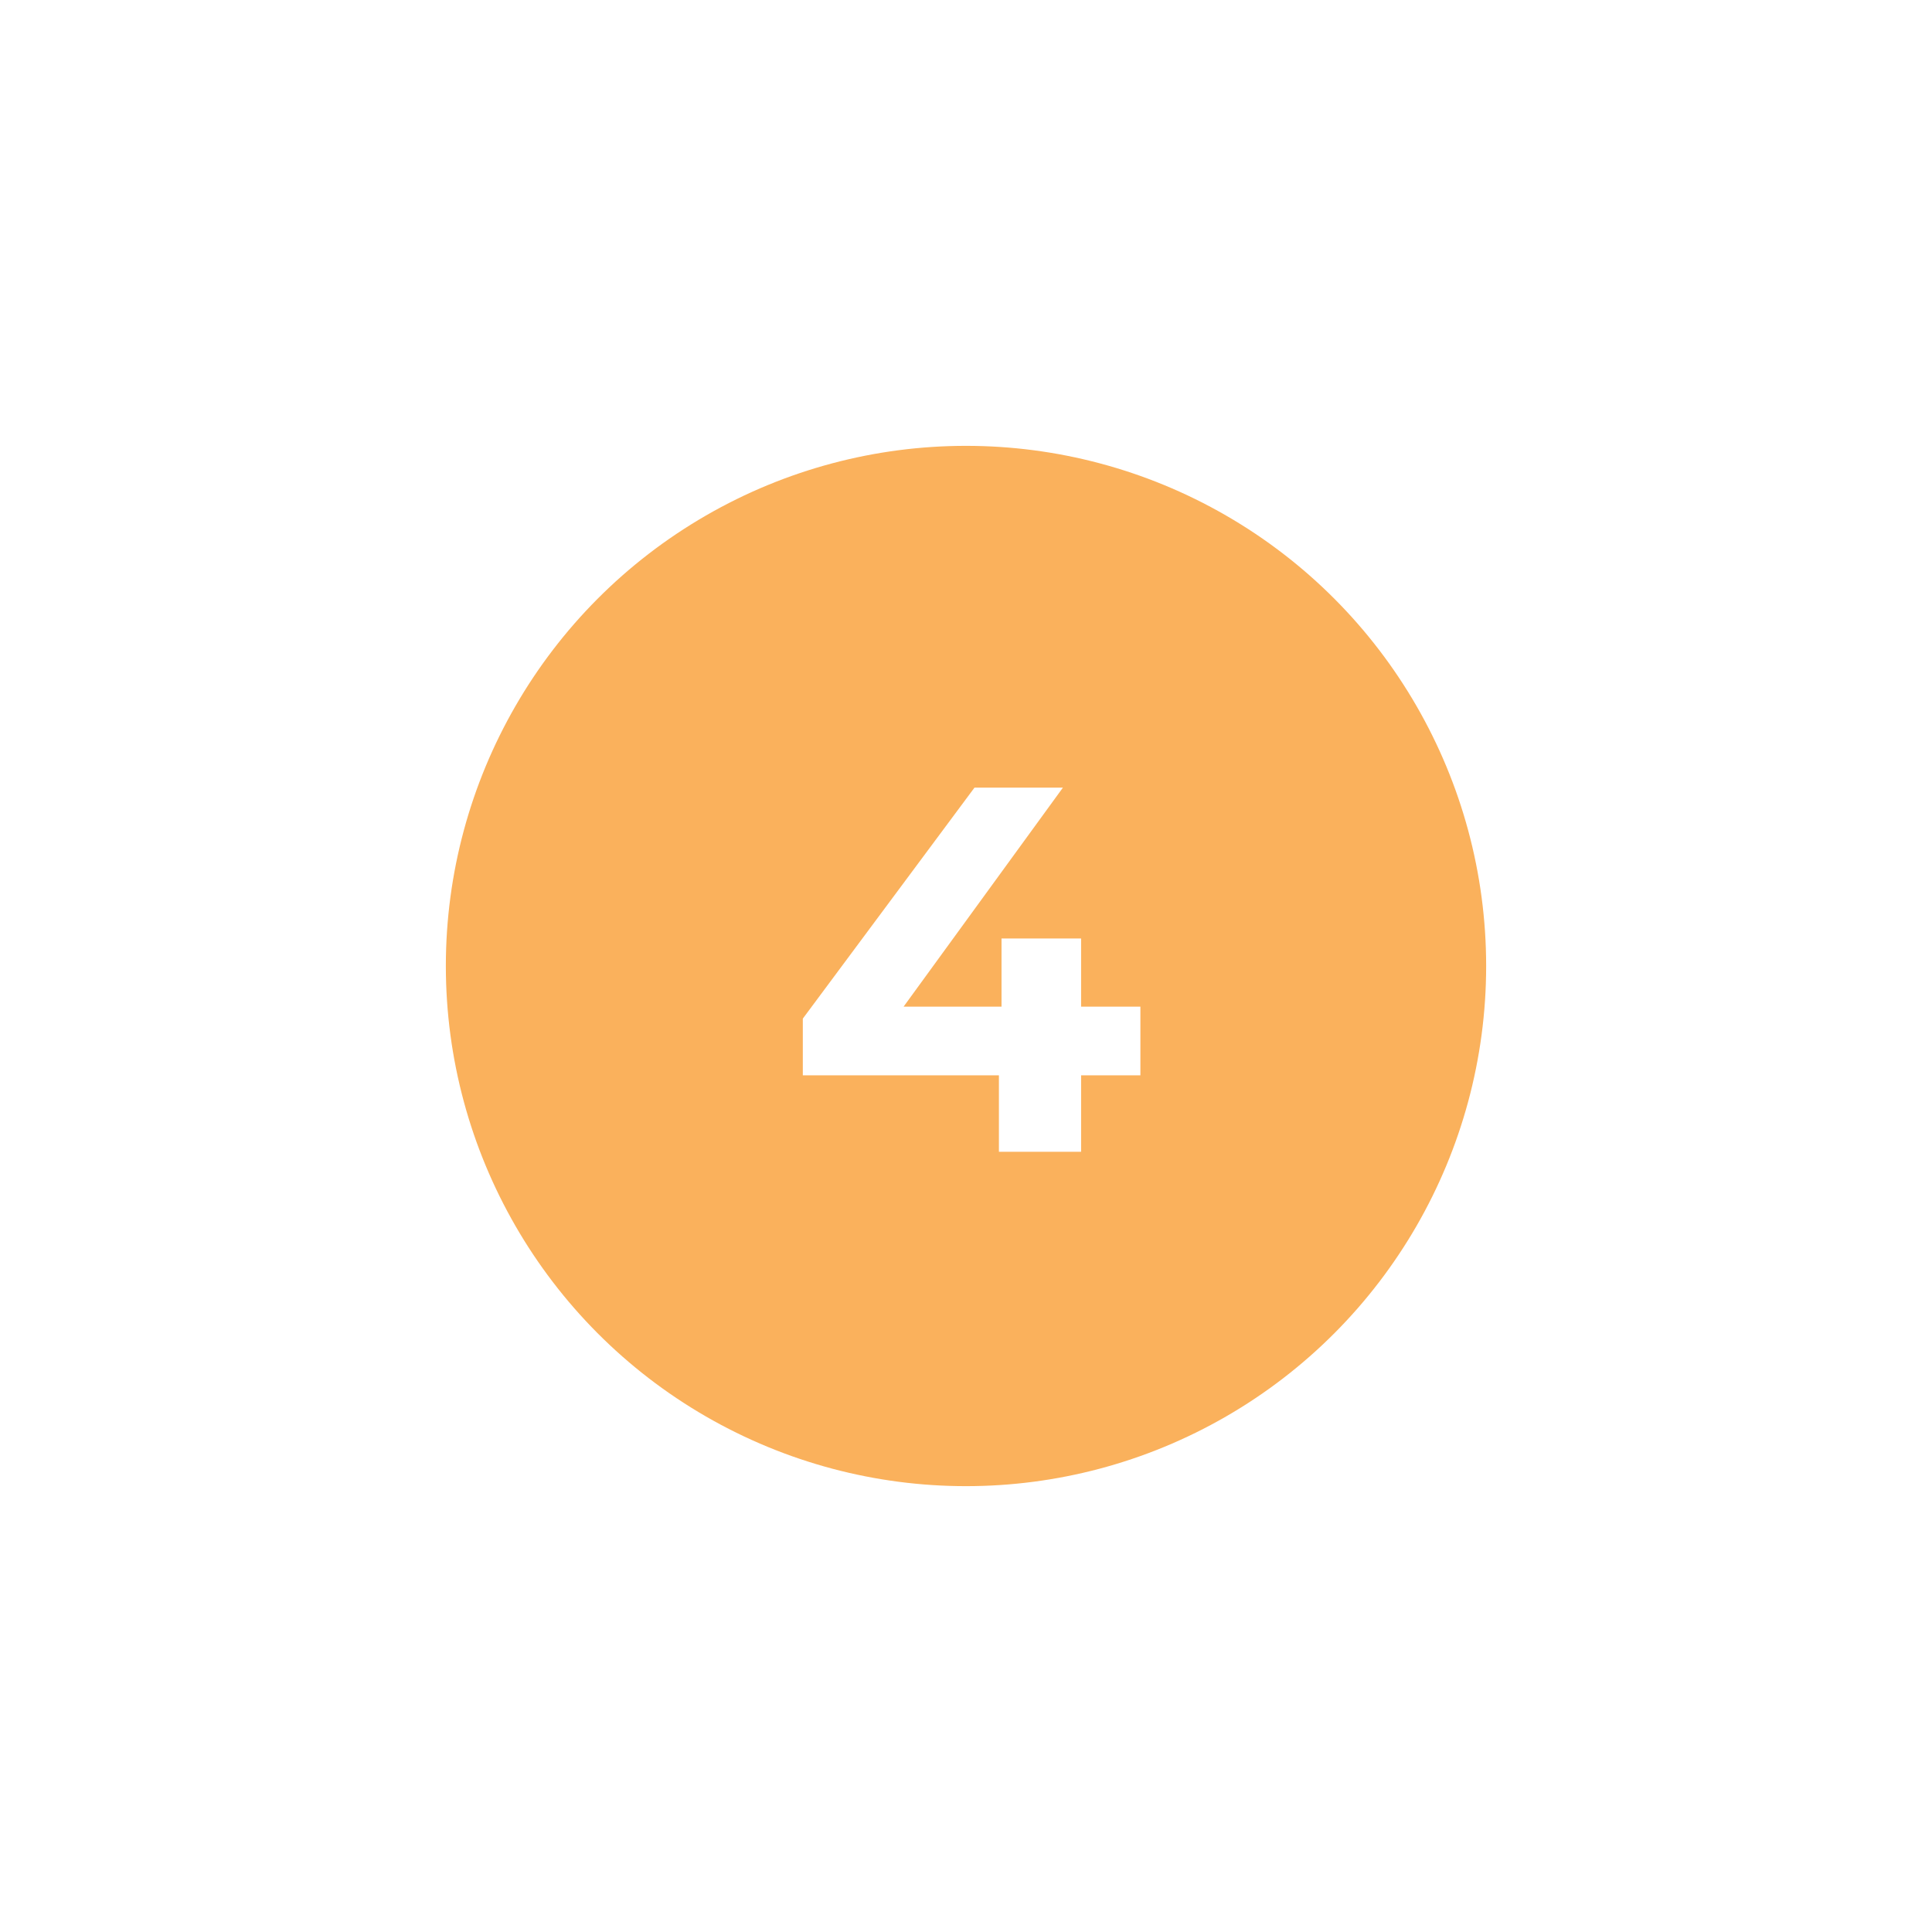 <svg width="52" height="52" viewBox="0 0 52 52" fill="none" xmlns="http://www.w3.org/2000/svg">
<g filter="url(#filter0_d_1303_40213)">
<circle cx="26" cy="26" r="16" fill="white"/>
</g>
<circle cx="26" cy="26" r="14" fill="#FAB15C"/>
<path d="M21.608 28.942V27.416L26.228 21.2H28.608L24.086 27.416L22.98 27.094H30.694V28.942H21.608ZM26.886 31V28.942L26.956 27.094V25.26H29.098V31H26.886Z" fill="white"/>
<g opacity="0.7" filter="url(#filter1_d_1303_40213)">
<path d="M36.781 7.65L35.461 9.893C35.37 10.05 35.345 10.236 35.389 10.412C35.433 10.588 35.543 10.74 35.697 10.836C37.892 12.241 39.755 14.105 41.16 16.3C41.256 16.454 41.408 16.564 41.584 16.608C41.76 16.652 41.946 16.627 42.103 16.536L44.346 15.216C44.428 15.169 44.499 15.106 44.555 15.031C44.612 14.956 44.653 14.87 44.676 14.779C44.699 14.688 44.703 14.593 44.688 14.5C44.673 14.407 44.64 14.318 44.59 14.238C42.843 11.487 40.51 9.154 37.759 7.407C37.679 7.357 37.59 7.324 37.497 7.309C37.404 7.294 37.309 7.298 37.218 7.321C37.127 7.344 37.041 7.385 36.966 7.442C36.891 7.498 36.828 7.568 36.781 7.65ZM46.601 20.651L44.073 21.309C43.898 21.356 43.749 21.469 43.656 21.624C43.563 21.779 43.533 21.964 43.573 22.14C44.134 24.683 44.134 27.317 43.573 29.86C43.533 30.036 43.563 30.221 43.656 30.376C43.749 30.531 43.898 30.644 44.073 30.691L46.601 31.349C46.692 31.373 46.786 31.379 46.88 31.366C46.972 31.354 47.062 31.322 47.143 31.274C47.223 31.226 47.293 31.162 47.349 31.086C47.404 31.01 47.444 30.924 47.465 30.832C48.173 27.65 48.173 24.35 47.465 21.168C47.444 21.076 47.404 20.99 47.349 20.914C47.293 20.838 47.223 20.774 47.143 20.726C47.062 20.678 46.972 20.646 46.88 20.634C46.786 20.621 46.692 20.627 46.601 20.651ZM30.696 44.079C30.65 43.904 30.538 43.753 30.382 43.66C30.227 43.566 30.041 43.537 29.865 43.579C27.319 44.14 24.682 44.14 22.136 43.579C21.96 43.539 21.775 43.569 21.62 43.662C21.465 43.755 21.352 43.904 21.305 44.079L20.647 46.6C20.622 46.691 20.617 46.785 20.63 46.879C20.642 46.972 20.674 47.061 20.722 47.142C20.77 47.222 20.834 47.292 20.91 47.348C20.986 47.403 21.073 47.443 21.164 47.464C24.347 48.172 27.647 48.172 30.83 47.464C30.921 47.443 31.008 47.403 31.083 47.348C31.159 47.293 31.223 47.223 31.271 47.142C31.32 47.062 31.351 46.972 31.364 46.879C31.377 46.786 31.371 46.692 31.347 46.601L30.696 44.079ZM15.21 7.649C15.163 7.568 15.1 7.497 15.025 7.44C14.95 7.383 14.864 7.342 14.773 7.32C14.682 7.297 14.587 7.293 14.495 7.307C14.402 7.322 14.313 7.355 14.233 7.405C11.474 9.145 9.138 11.479 7.396 14.237C7.346 14.317 7.313 14.406 7.298 14.498C7.284 14.591 7.288 14.686 7.311 14.777C7.333 14.868 7.374 14.954 7.431 15.029C7.487 15.104 7.559 15.167 7.64 15.214L9.886 16.533C10.044 16.625 10.231 16.651 10.408 16.607C10.585 16.563 10.737 16.451 10.833 16.296C12.237 14.102 14.101 12.239 16.296 10.837C16.451 10.741 16.562 10.588 16.607 10.412C16.651 10.235 16.625 10.048 16.533 9.89L15.21 7.649ZM7.91 21.308L5.396 20.652C5.305 20.627 5.211 20.621 5.117 20.634C5.024 20.647 4.935 20.678 4.854 20.726C4.773 20.775 4.703 20.838 4.648 20.914C4.592 20.99 4.552 21.076 4.531 21.168C3.823 24.35 3.823 27.65 4.531 30.832C4.552 30.924 4.592 31.01 4.647 31.086C4.703 31.162 4.773 31.226 4.853 31.274C4.934 31.322 5.023 31.354 5.117 31.366C5.21 31.379 5.304 31.373 5.395 31.349L7.923 30.691C8.098 30.644 8.247 30.531 8.34 30.376C8.433 30.221 8.463 30.036 8.423 29.86C8.14 28.593 7.997 27.298 7.996 26C7.996 24.703 8.134 23.409 8.409 22.141C8.45 21.965 8.42 21.779 8.327 21.624C8.234 21.468 8.085 21.355 7.91 21.308ZM9.889 35.465L7.646 36.785C7.564 36.832 7.493 36.895 7.437 36.97C7.38 37.045 7.339 37.131 7.316 37.222C7.293 37.313 7.289 37.408 7.304 37.501C7.319 37.594 7.352 37.683 7.402 37.763C9.149 40.514 11.482 42.847 14.233 44.594C14.313 44.644 14.402 44.677 14.495 44.692C14.588 44.707 14.683 44.703 14.774 44.68C14.865 44.657 14.951 44.616 15.026 44.559C15.101 44.503 15.164 44.432 15.211 44.35L16.531 42.107C16.621 41.95 16.647 41.764 16.603 41.588C16.559 41.412 16.449 41.26 16.295 41.164C14.1 39.759 12.236 37.895 10.832 35.7C10.736 35.546 10.584 35.436 10.408 35.392C10.232 35.348 10.046 35.375 9.889 35.465ZM41.16 35.7C39.755 37.895 37.891 39.759 35.696 41.164C35.542 41.26 35.432 41.412 35.388 41.588C35.344 41.764 35.37 41.95 35.46 42.107L36.78 44.35C36.827 44.432 36.89 44.503 36.965 44.559C37.04 44.616 37.126 44.657 37.217 44.68C37.308 44.703 37.403 44.707 37.496 44.692C37.589 44.677 37.678 44.644 37.758 44.594C40.509 42.847 42.842 40.514 44.589 37.763C44.639 37.683 44.672 37.594 44.687 37.501C44.702 37.408 44.698 37.313 44.675 37.222C44.652 37.131 44.611 37.045 44.554 36.97C44.498 36.895 44.426 36.832 44.345 36.785L42.102 35.465C41.945 35.375 41.759 35.349 41.583 35.393C41.407 35.437 41.255 35.547 41.159 35.701M25.996 4C24.371 3.998 22.75 4.176 21.164 4.531C21.073 4.552 20.986 4.592 20.91 4.648C20.834 4.703 20.77 4.773 20.722 4.854C20.674 4.935 20.643 5.024 20.63 5.117C20.617 5.211 20.623 5.305 20.648 5.396L21.304 7.912C21.351 8.087 21.464 8.237 21.62 8.33C21.775 8.423 21.96 8.453 22.137 8.412C23.405 8.138 24.699 8 25.996 8C27.297 7.999 28.594 8.14 29.865 8.42C30.041 8.462 30.227 8.433 30.382 8.339C30.538 8.246 30.65 8.095 30.696 7.92L31.347 5.393C31.371 5.302 31.377 5.208 31.364 5.115C31.351 5.022 31.32 4.932 31.271 4.852C31.223 4.771 31.159 4.701 31.083 4.646C31.008 4.591 30.921 4.551 30.83 4.53C29.243 4.176 27.622 3.998 25.996 4Z" fill="white"/>
</g>
<defs>
<filter id="filter0_d_1303_40213" x="6" y="6" width="40" height="40" filterUnits="userSpaceOnUse" color-interpolation-filters="sRGB">
<feFlood flood-opacity="0" result="BackgroundImageFix"/>
<feColorMatrix in="SourceAlpha" type="matrix" values="0 0 0 0 0 0 0 0 0 0 0 0 0 0 0 0 0 0 127 0" result="hardAlpha"/>
<feOffset/>
<feGaussianBlur stdDeviation="2"/>
<feComposite in2="hardAlpha" operator="out"/>
<feColorMatrix type="matrix" values="0 0 0 0 0 0 0 0 0 0 0 0 0 0 0 0 0 0 0.15 0"/>
<feBlend mode="normal" in2="BackgroundImageFix" result="effect1_dropShadow_1303_40213"/>
<feBlend mode="normal" in="SourceGraphic" in2="effect1_dropShadow_1303_40213" result="shape"/>
</filter>
<filter id="filter1_d_1303_40213" x="0" y="0" width="51.996" height="51.995" filterUnits="userSpaceOnUse" color-interpolation-filters="sRGB">
<feFlood flood-opacity="0" result="BackgroundImageFix"/>
<feColorMatrix in="SourceAlpha" type="matrix" values="0 0 0 0 0 0 0 0 0 0 0 0 0 0 0 0 0 0 127 0" result="hardAlpha"/>
<feOffset/>
<feGaussianBlur stdDeviation="2"/>
<feComposite in2="hardAlpha" operator="out"/>
<feColorMatrix type="matrix" values="0 0 0 0 0 0 0 0 0 0 0 0 0 0 0 0 0 0 0.15 0"/>
<feBlend mode="normal" in2="BackgroundImageFix" result="effect1_dropShadow_1303_40213"/>
<feBlend mode="normal" in="SourceGraphic" in2="effect1_dropShadow_1303_40213" result="shape"/>
</filter>
</defs>
</svg>
